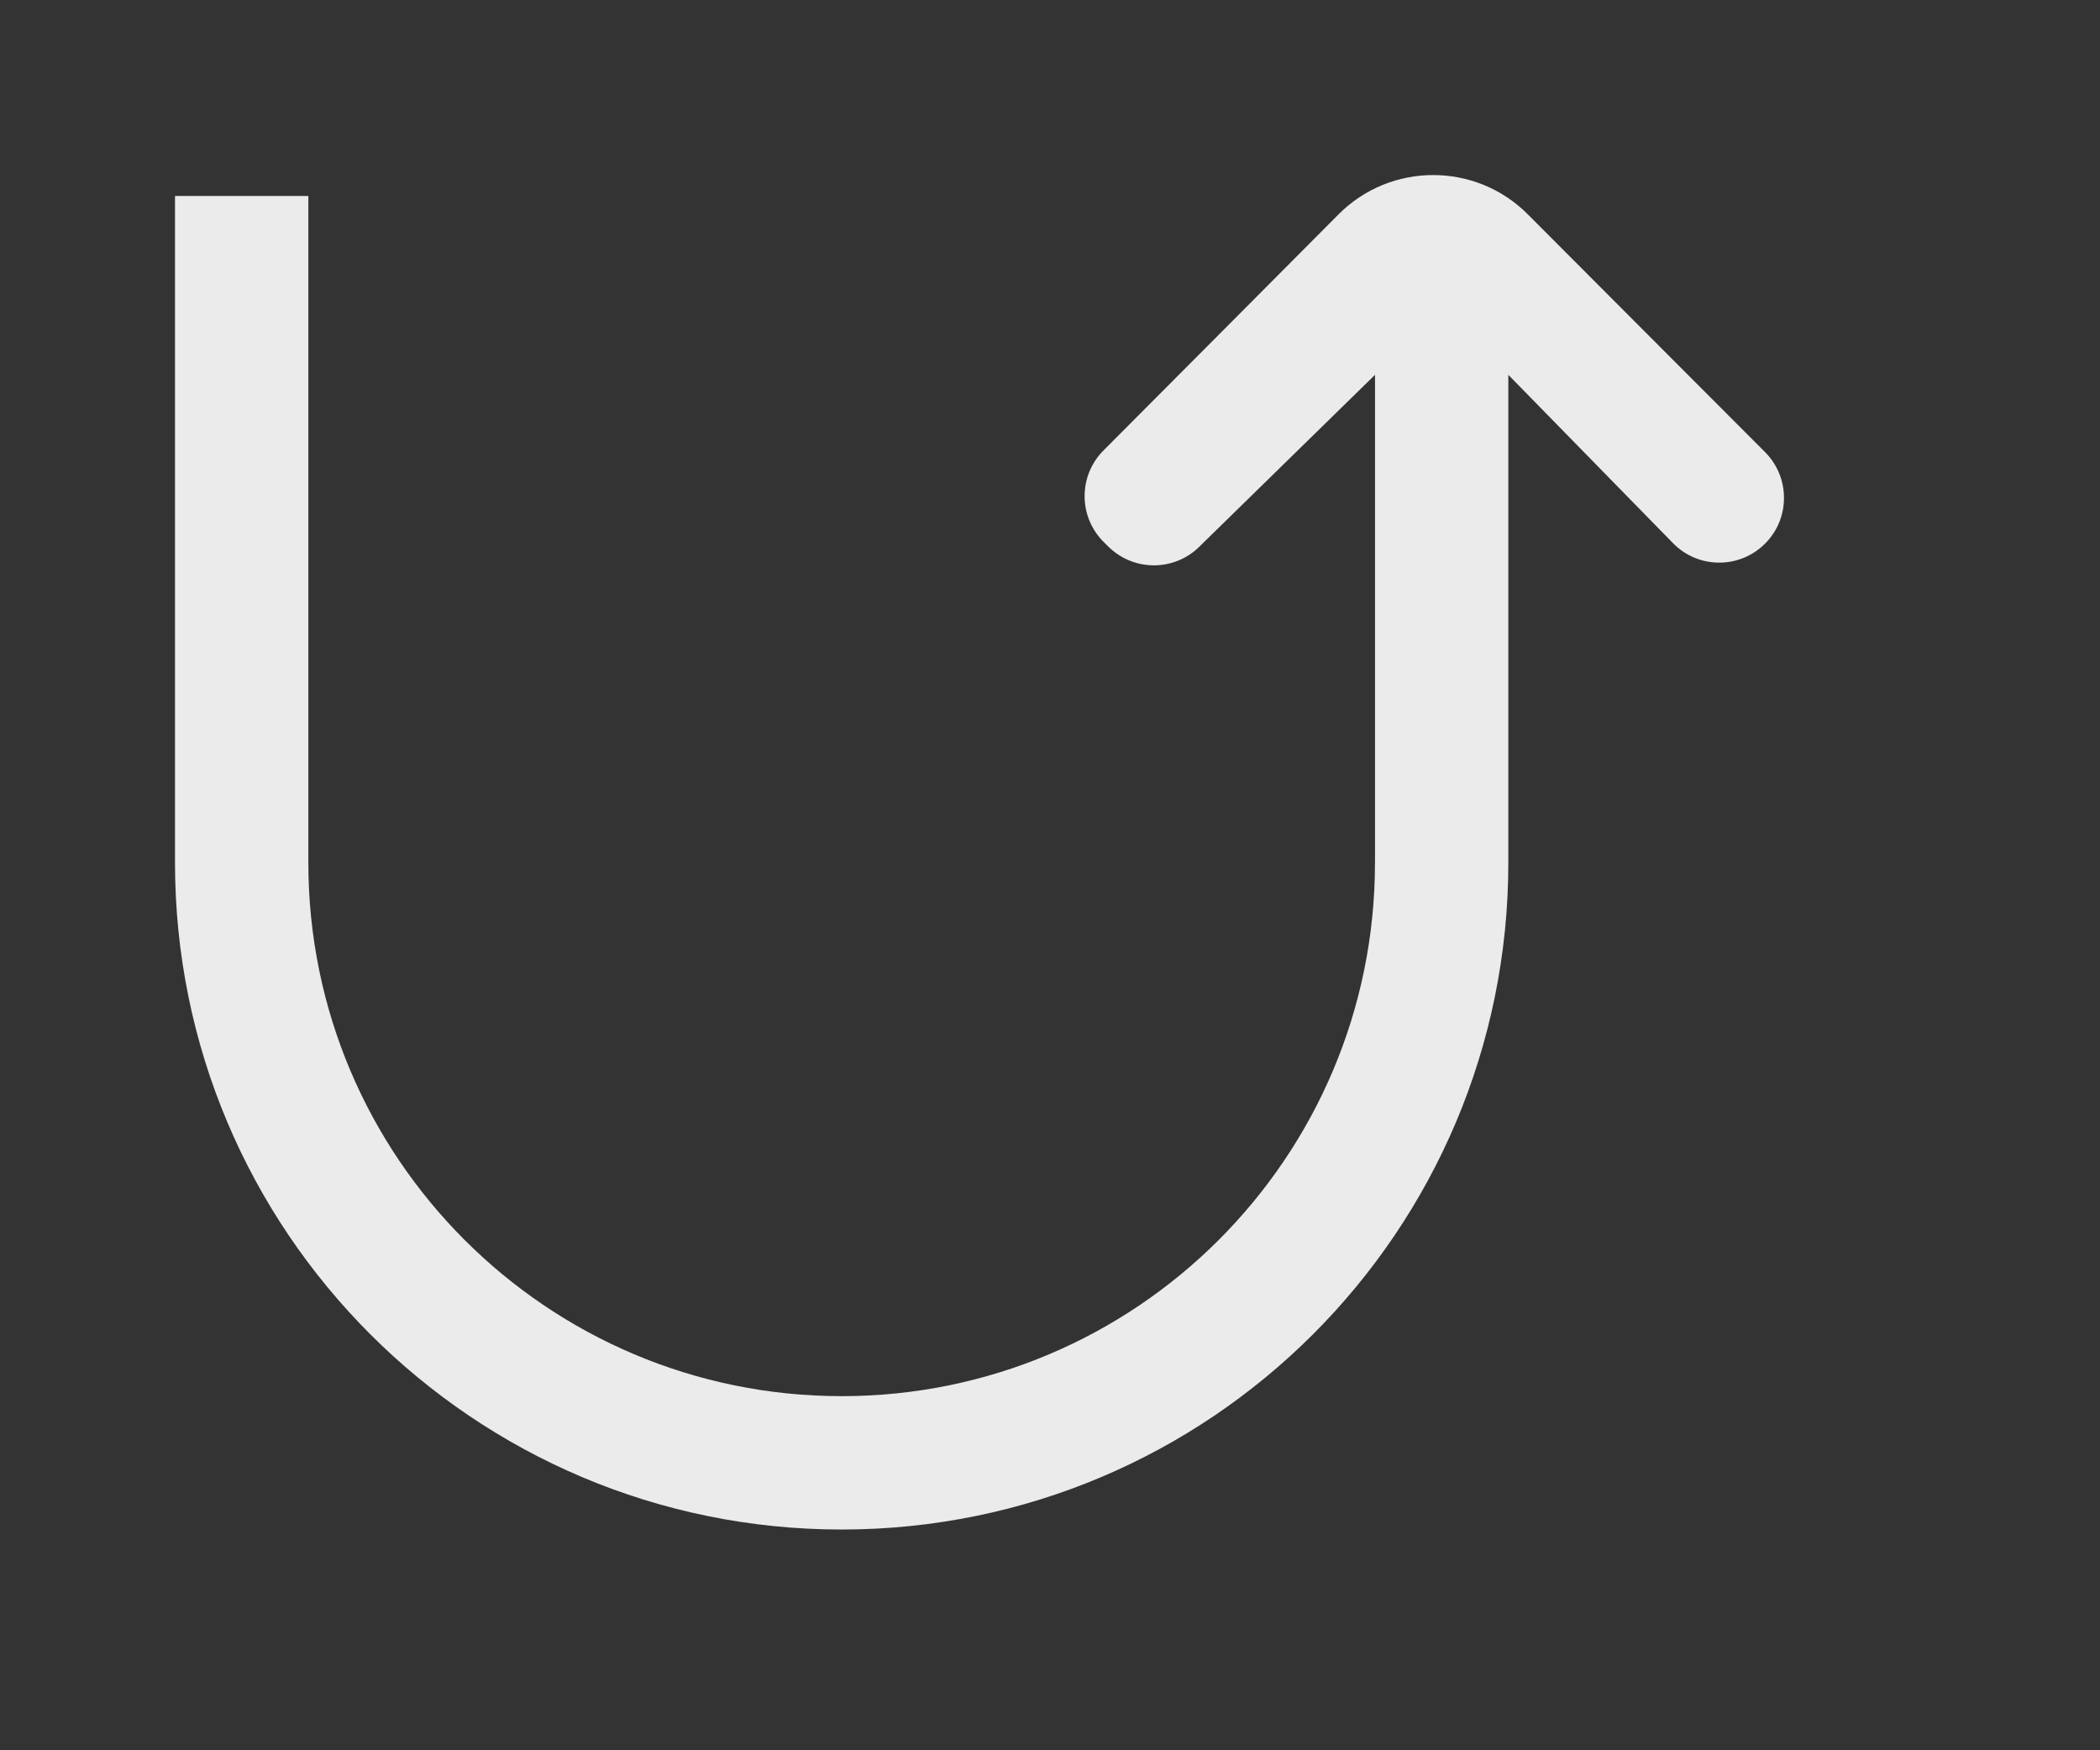 <!-- Generated by IcoMoon.io -->
<svg version="1.1" xmlns="http://www.w3.org/2000/svg" width="48" height="40" viewBox="0 0 48 40">
<rect x="0" y="0" width="48" height="40" fill="#333333" stroke="none"/>
<title>mp-arrow_up-6</title>
<path fill="#ebebeb" d="M31.429 19.717v-11.151l-4.021 3.933c-0.573 0.561-1.49 0.561-2.065 0.002l-0.105-0.104c-0.59-0.574-0.596-1.521-0.015-2.103 1.95-1.954 3.531-3.546 5.374-5.397 1.19-1.193 3.128-1.196 4.32-0.003 1.854 1.858 3.537 3.547 5.426 5.437 0.567 0.568 0.581 1.486 0.027 2.066l-0.002 0.002c-0.578 0.606-1.542 0.613-2.127 0.015l-3.765-3.848v11.151c0 8.416-6.822 15.238-15.238 15.238v0c-8.416 0-15.238-6.822-15.238-15.238v-15.238h3.048v15.238c0 6.732 5.458 12.19 12.19 12.19v0c6.732 0 12.19-5.458 12.19-12.19z"></path>
</svg>
